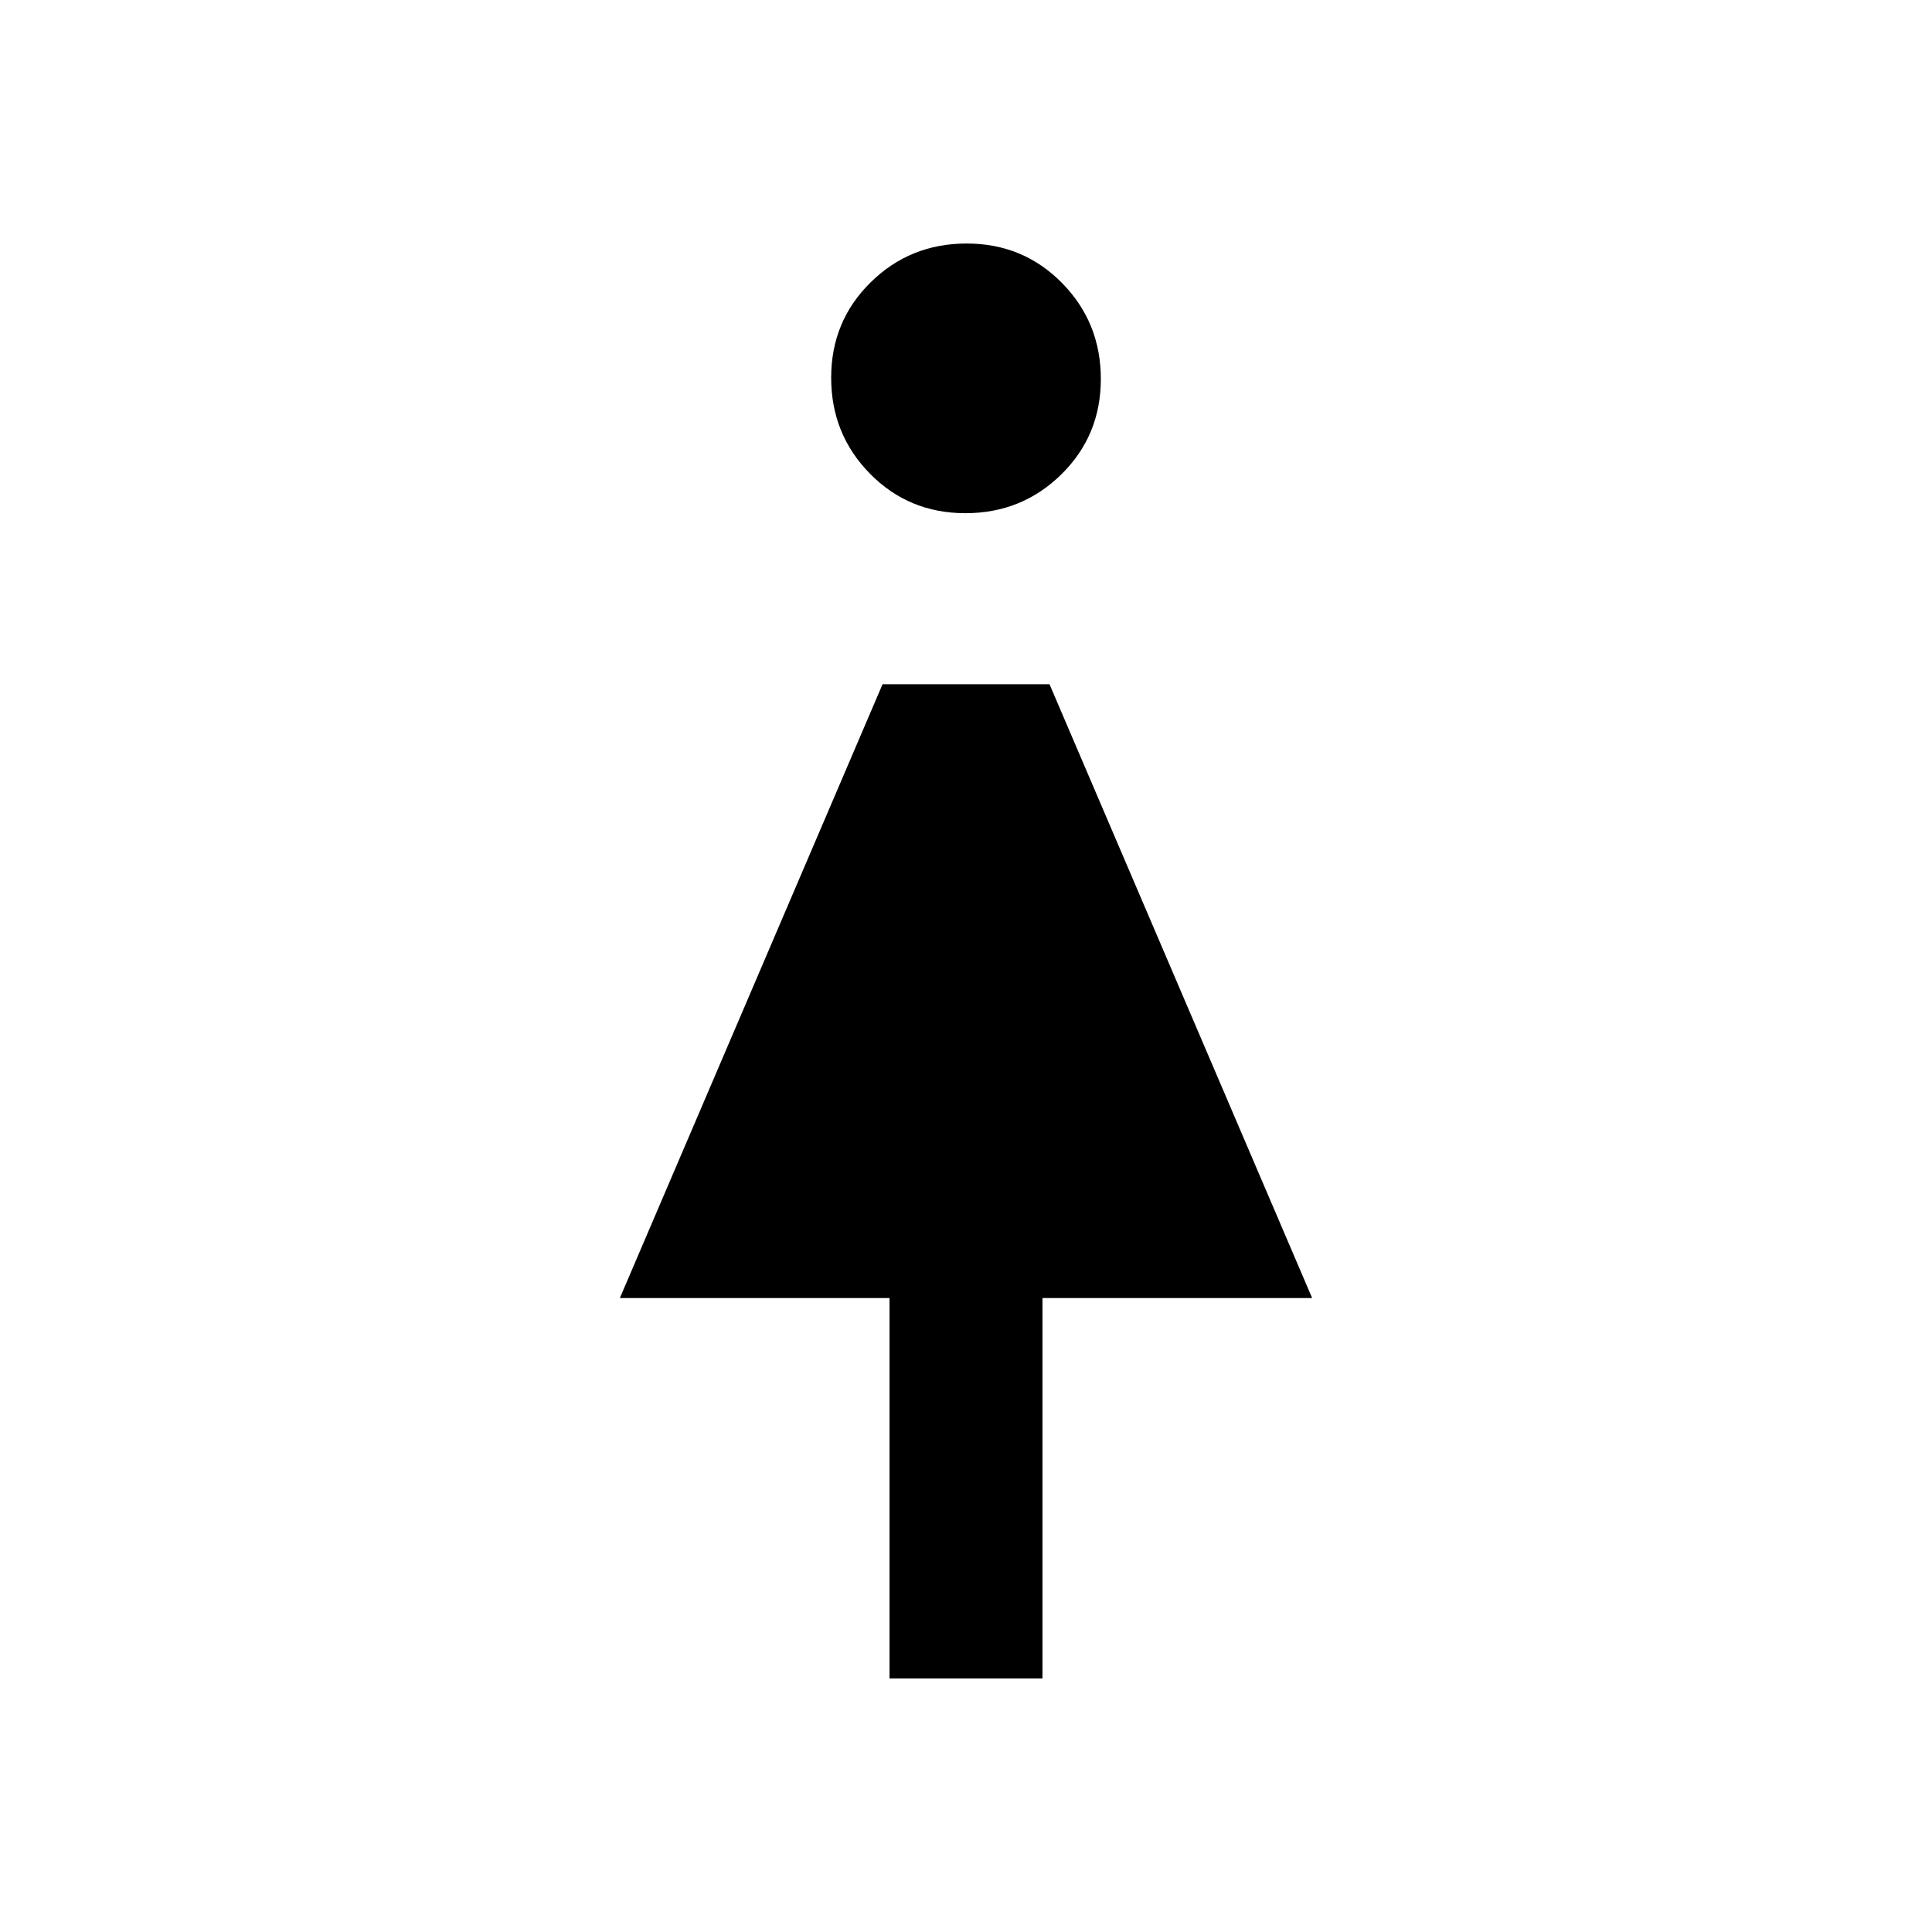<svg xmlns="http://www.w3.org/2000/svg" height="20" viewBox="0 -960 960 960" width="20"><path d="M442-126v-189H308l130.53-305h82.97L652-315H518v189h-76Zm37.69-579q-28.09 0-47.39-19.61t-19.3-47.7q0-28.09 19.61-47.39t47.7-19.3q28.09 0 47.39 19.61t19.3 47.7q0 28.09-19.61 47.39t-47.7 19.3Z"/></svg>